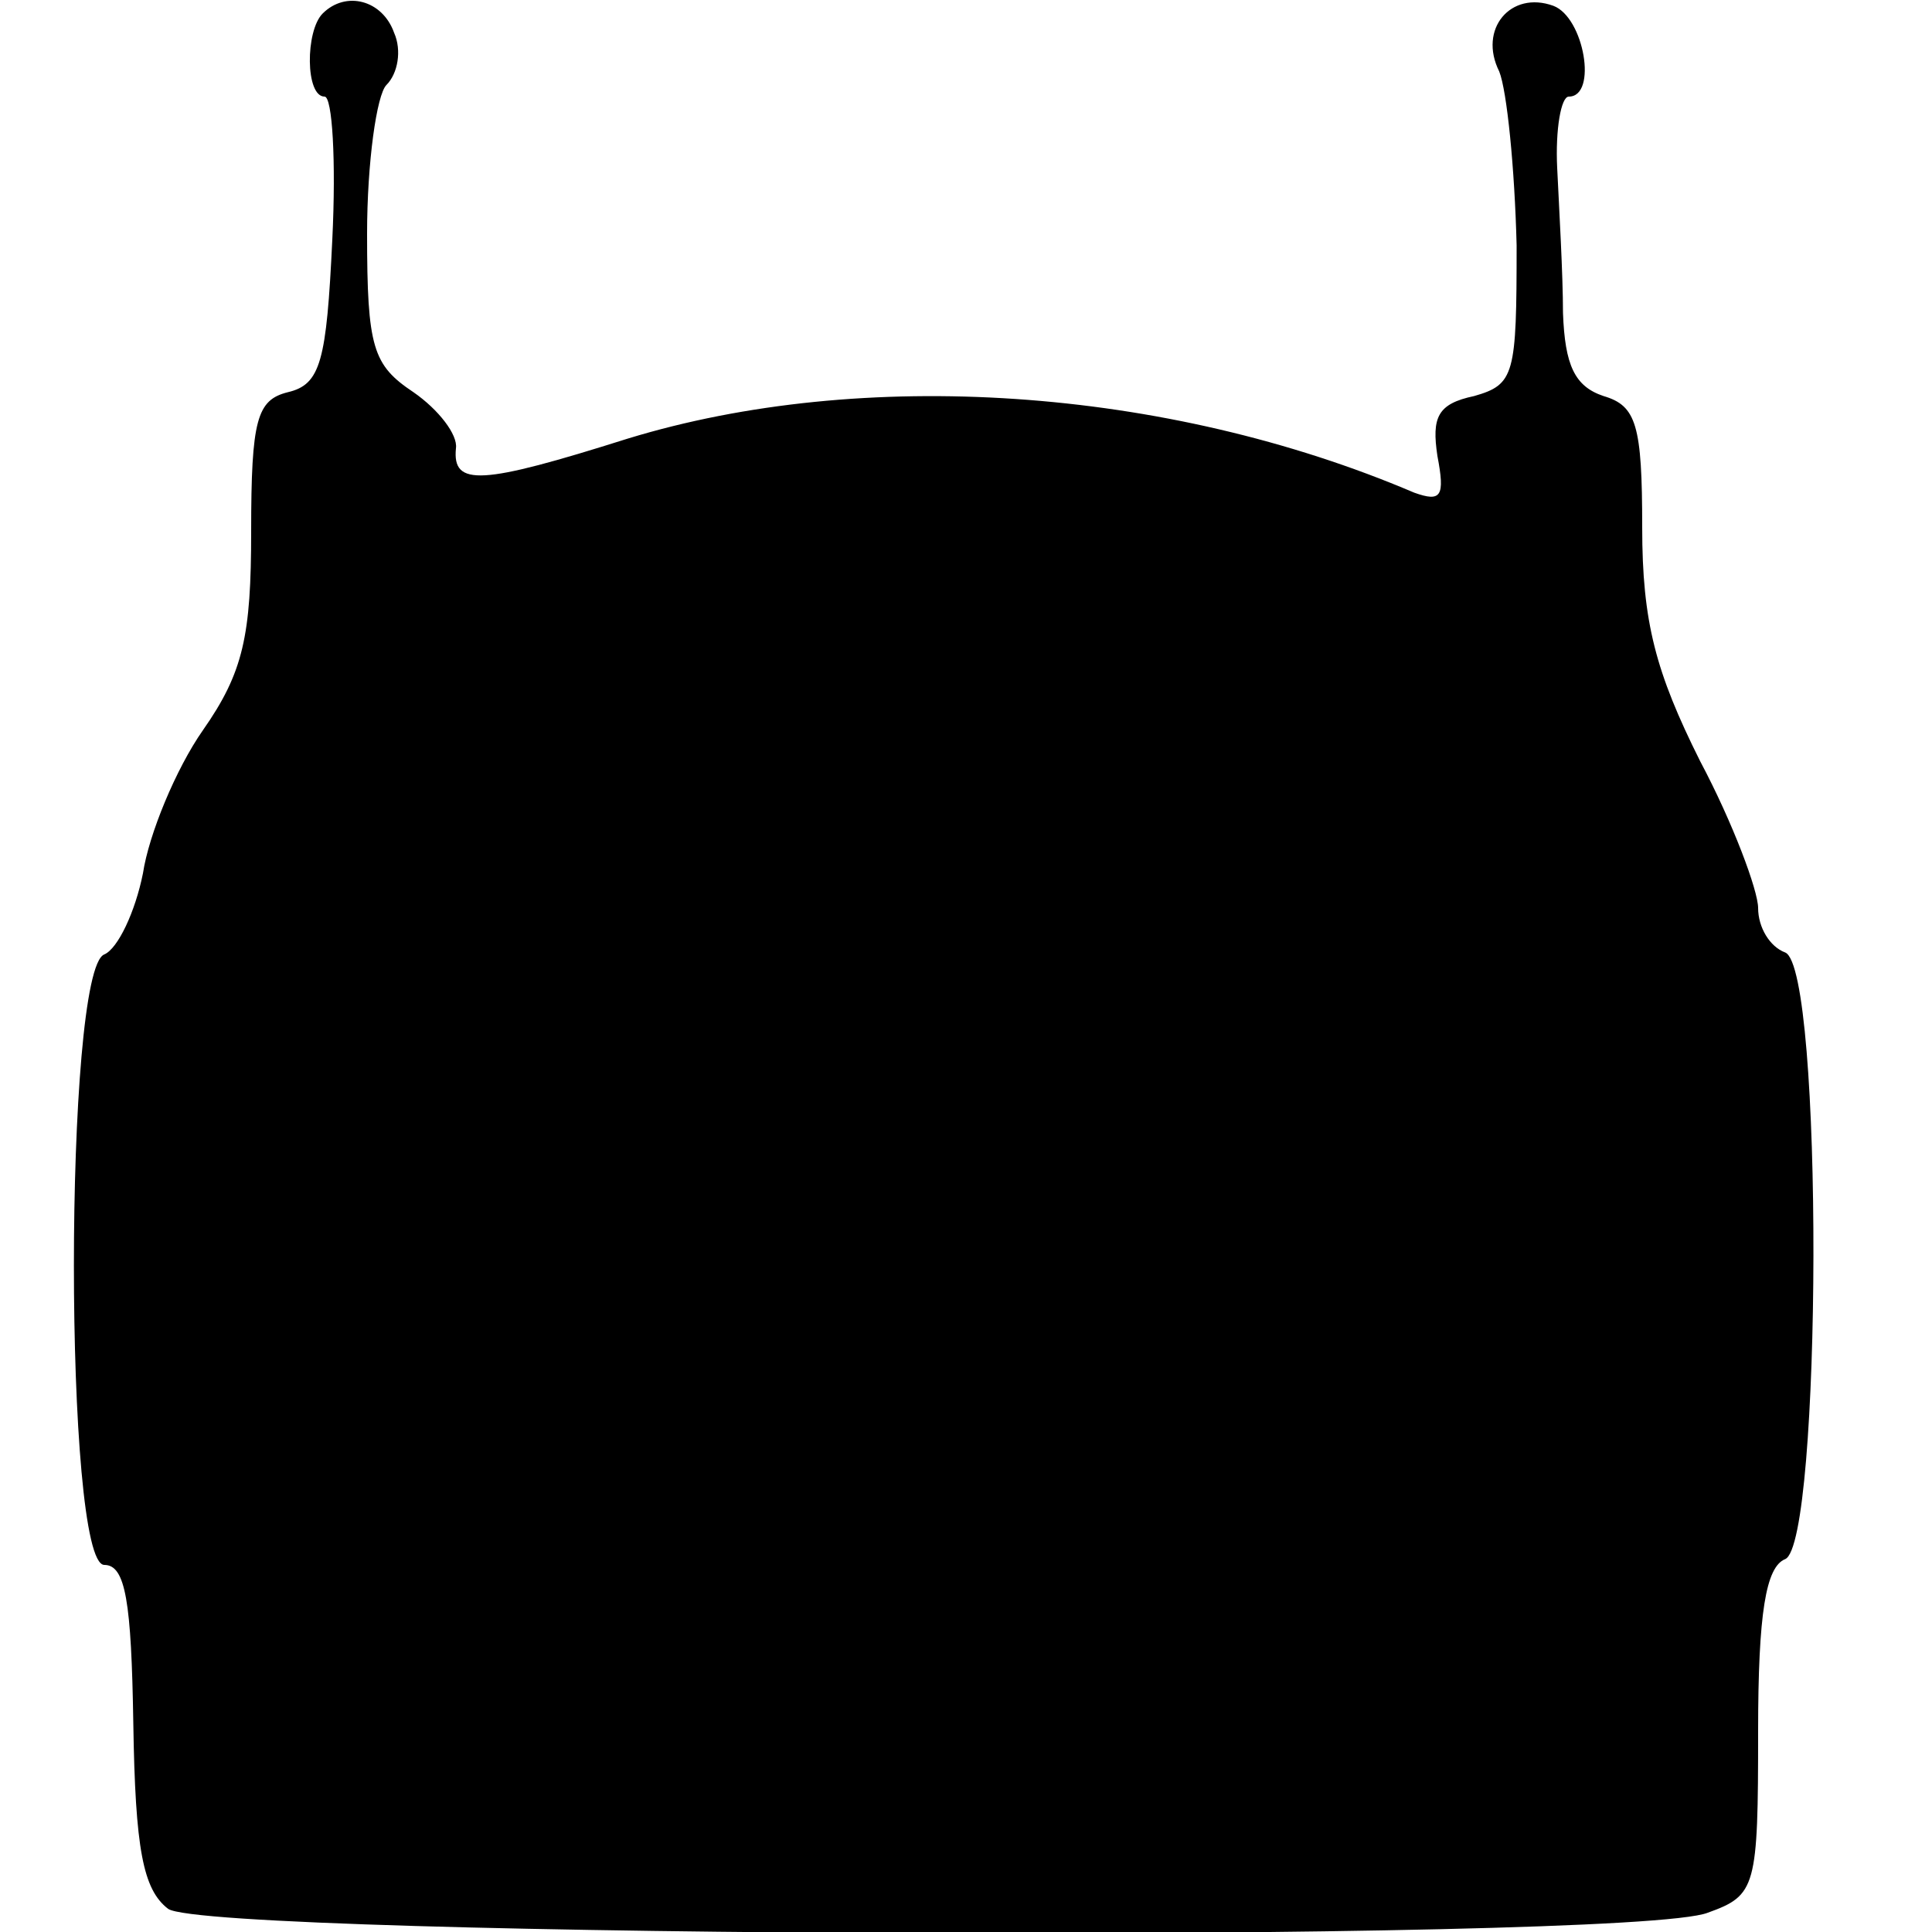 <svg version="1.0" xmlns="http://www.w3.org/2000/svg" width="133.333" height="133.333" viewBox="0 0 100 100"><path d="M16.7.7c-.9.9-.9 4.3.1 4.3.4 0 .6 3.3.4 7.4-.3 6.3-.6 7.5-2.3 7.9-1.6.4-1.9 1.4-1.9 7.2 0 5.4-.4 7.3-2.5 10.3-1.4 2-2.8 5.4-3.1 7.4-.4 2-1.3 3.9-2 4.2-2.1.8-2.1 31.6 0 31.6 1.1 0 1.4 1.9 1.5 8.2.1 6.5.5 8.6 1.8 9.6 2.1 1.5 75.7 1.8 79.7.2 2.5-.9 2.6-1.3 2.6-9.4 0-6.1.4-8.5 1.4-8.9 1.9-.8 2-30.6 0-31.4C91.6 49 91 48 91 47c0-.9-1.3-4.4-3-7.6-2.3-4.6-3-7.2-3-12.1 0-5.3-.3-6.3-2-6.8-1.5-.5-2-1.6-2.1-4.3 0-2-.2-5.4-.3-7.5-.1-2 .2-3.7.6-3.7 1.5 0 .8-4.1-.8-4.7-2.2-.8-3.9 1.2-2.8 3.4.4 1 .8 5 .9 9 0 6.7-.1 7.2-2.2 7.8-1.9.4-2.2 1.1-1.9 3.1.4 2.1.2 2.4-1.2 1.9C60.3 20 44.6 19 32.5 22.7c-7.6 2.4-9.1 2.5-8.9.5.1-.7-.9-2-2.2-2.9-2.1-1.4-2.4-2.3-2.4-8.2 0-3.7.5-7.2 1-7.7.6-.6.8-1.8.4-2.7-.6-1.7-2.5-2.2-3.7-1z"/></svg>